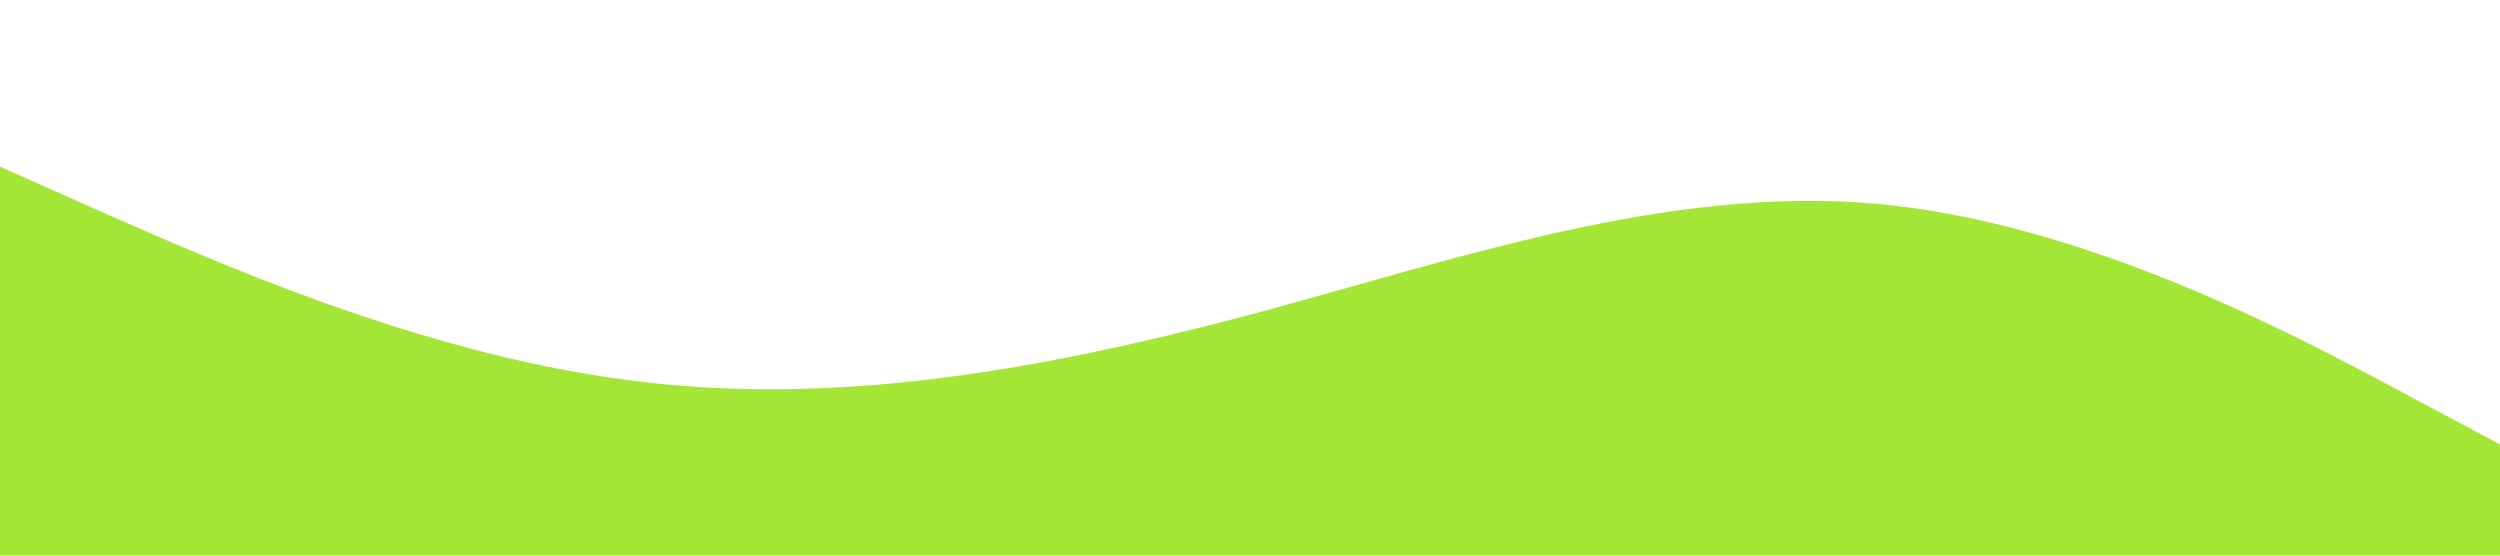 <svg xmlns="http://www.w3.org/2000/svg" viewBox="0 0 1440 320"><path fill="#a3e635" fill-opacity="1" d="M0,96L60,122.7C120,149,240,203,360,218.7C480,235,600,213,720,181.3C840,149,960,107,1080,117.3C1200,128,1320,192,1380,224L1440,256L1440,320L1380,320C1320,320,1200,320,1080,320C960,320,840,320,720,320C600,320,480,320,360,320C240,320,120,320,60,320L0,320Z"></path></svg>